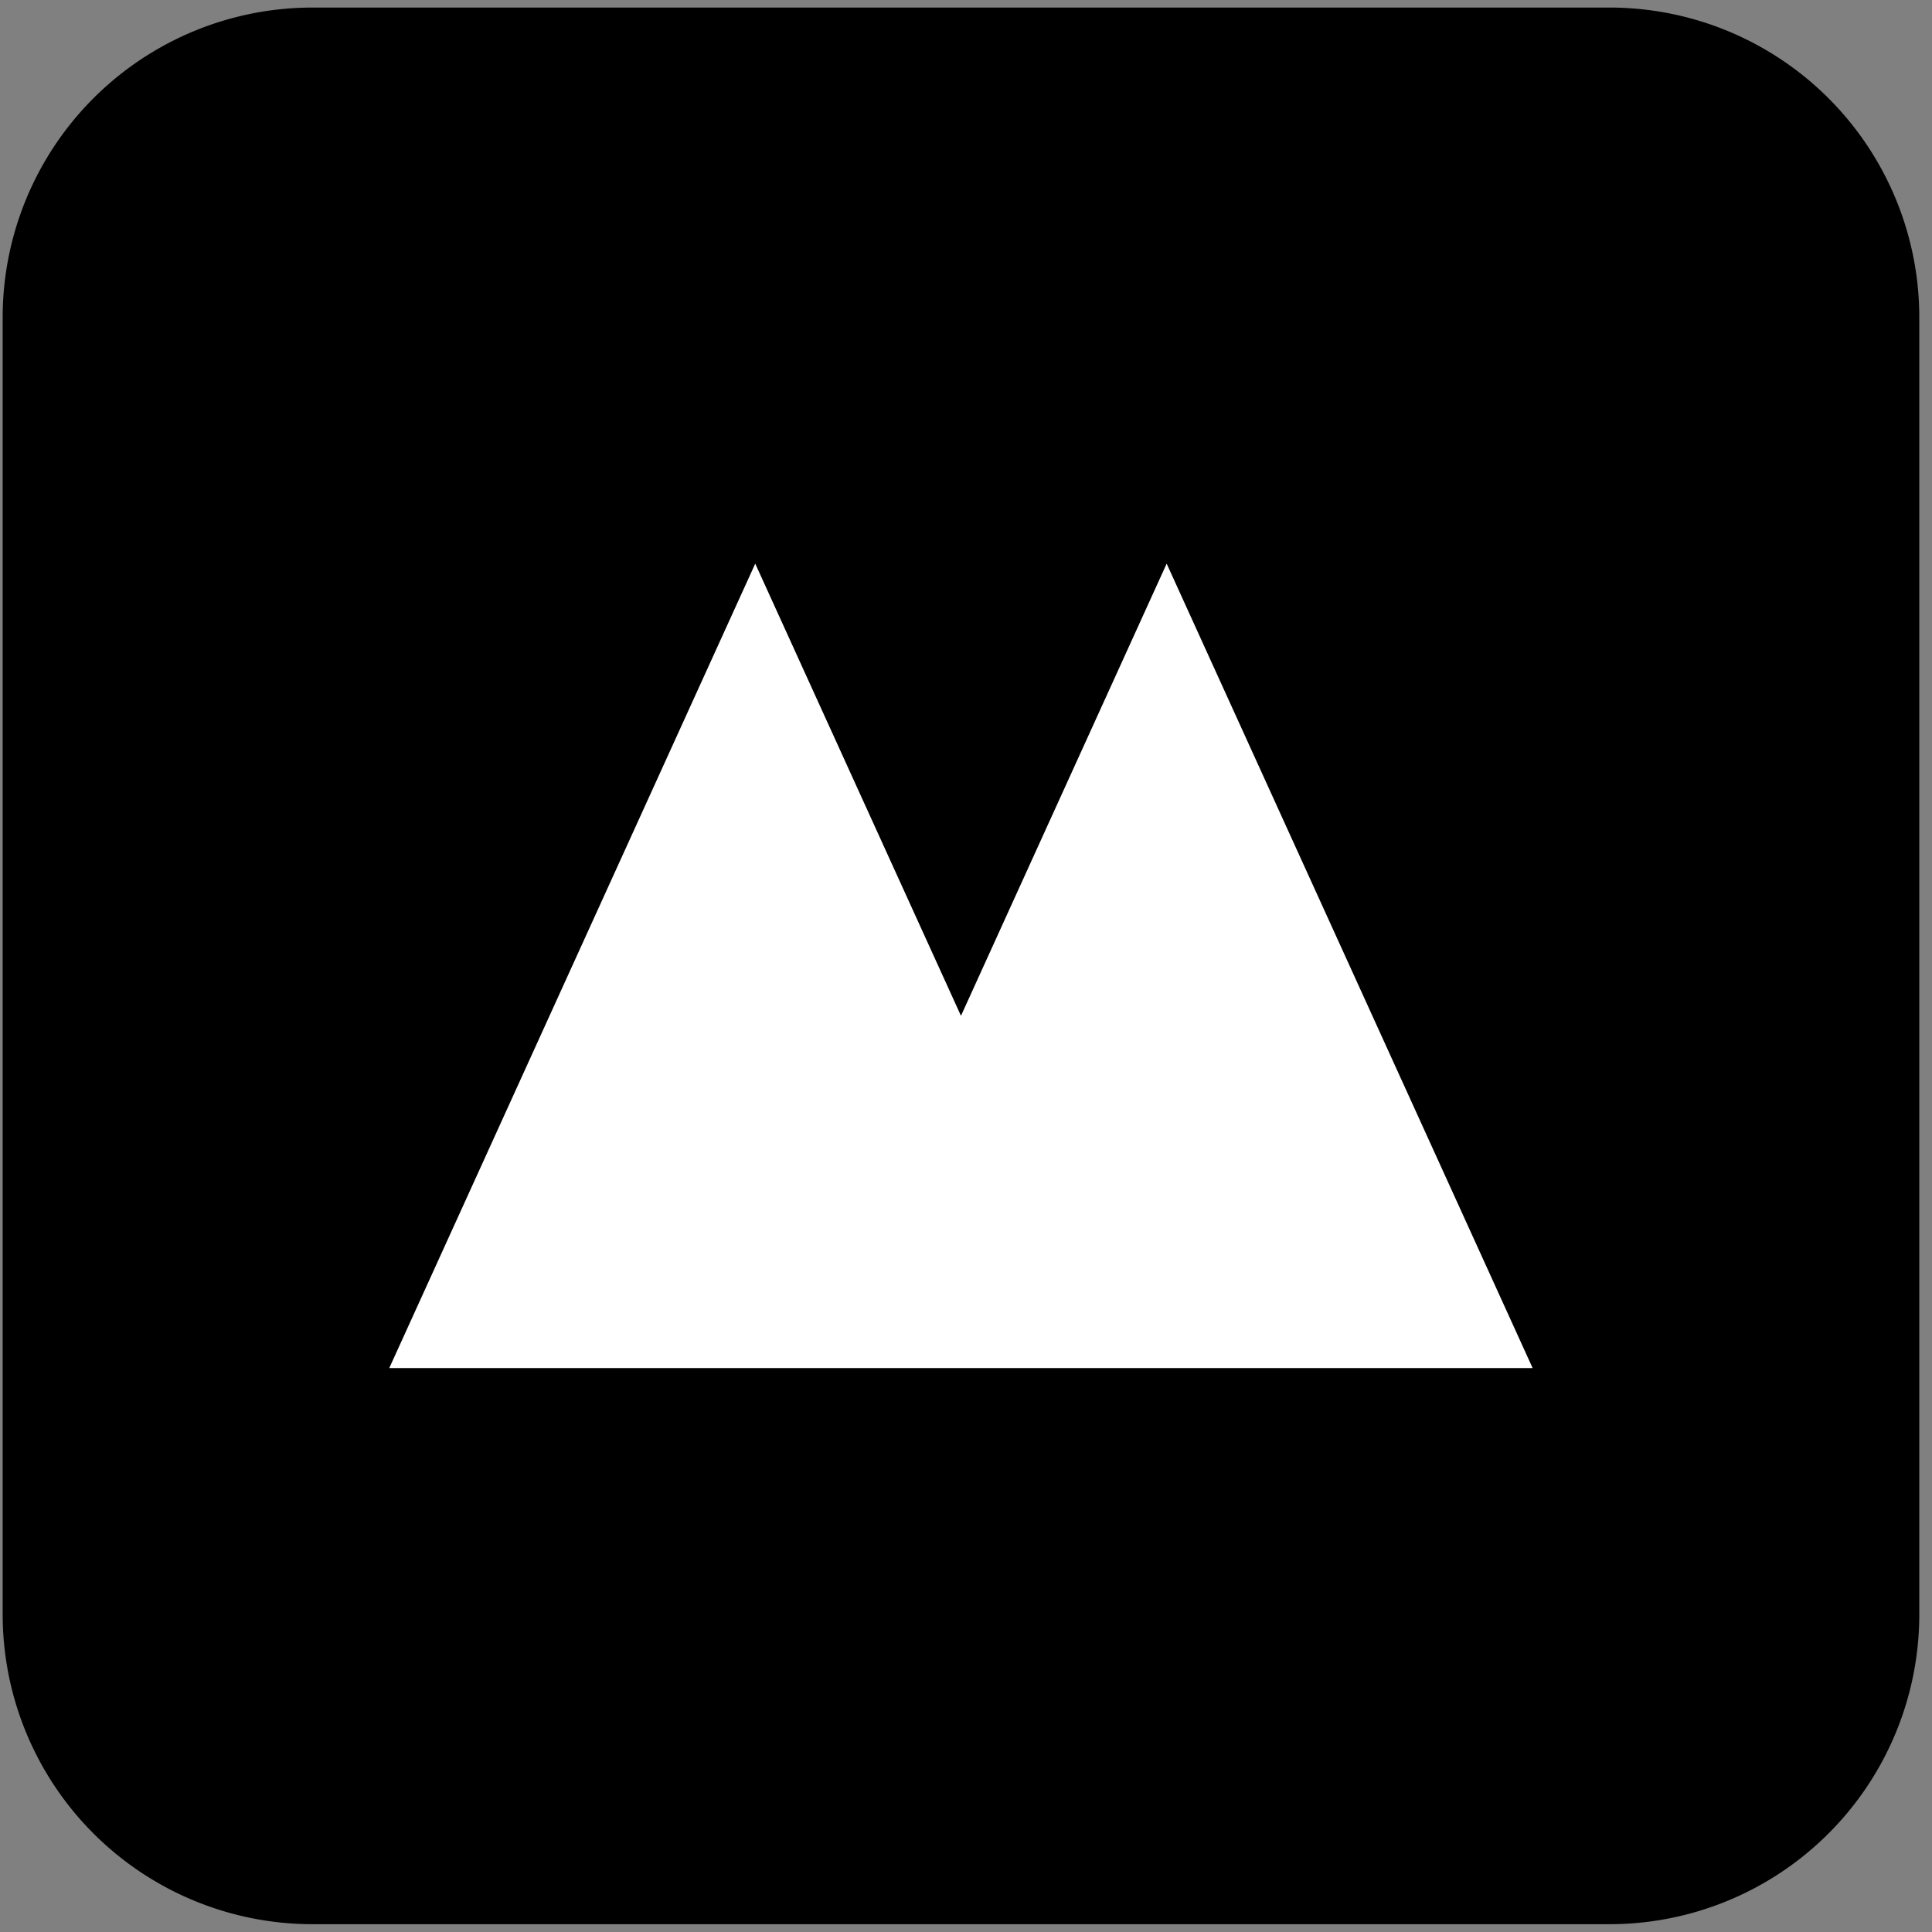 <?xml version="1.0" encoding="UTF-8" standalone="no"?>
<!DOCTYPE svg PUBLIC "-//W3C//DTD SVG 1.1//EN" "http://www.w3.org/Graphics/SVG/1.1/DTD/svg11.dtd">
<svg fill-rule="evenodd" stroke-linejoin="round" stroke-miterlimit="2" clip-rule="evenodd" viewBox="0 0 78 78" xmlns="http://www.w3.org/2000/svg"><rect x="0" y="0" width="78" height="78" fill="#808080" stroke="none"/><path d="M77.487 12.814A12.508 12.508 0 0064.978.305H12.617A12.508 12.508 0 00.108 12.815v52.36a12.51 12.51 0 0012.509 12.51h52.361a12.508 12.508 0 0012.509-12.51v-52.36z"/><path fill="#fff" d="M61.876 55.232h-46.16l14.775-32.476 8.306 18.255 8.304-18.255 14.775 32.476z"/></svg>
